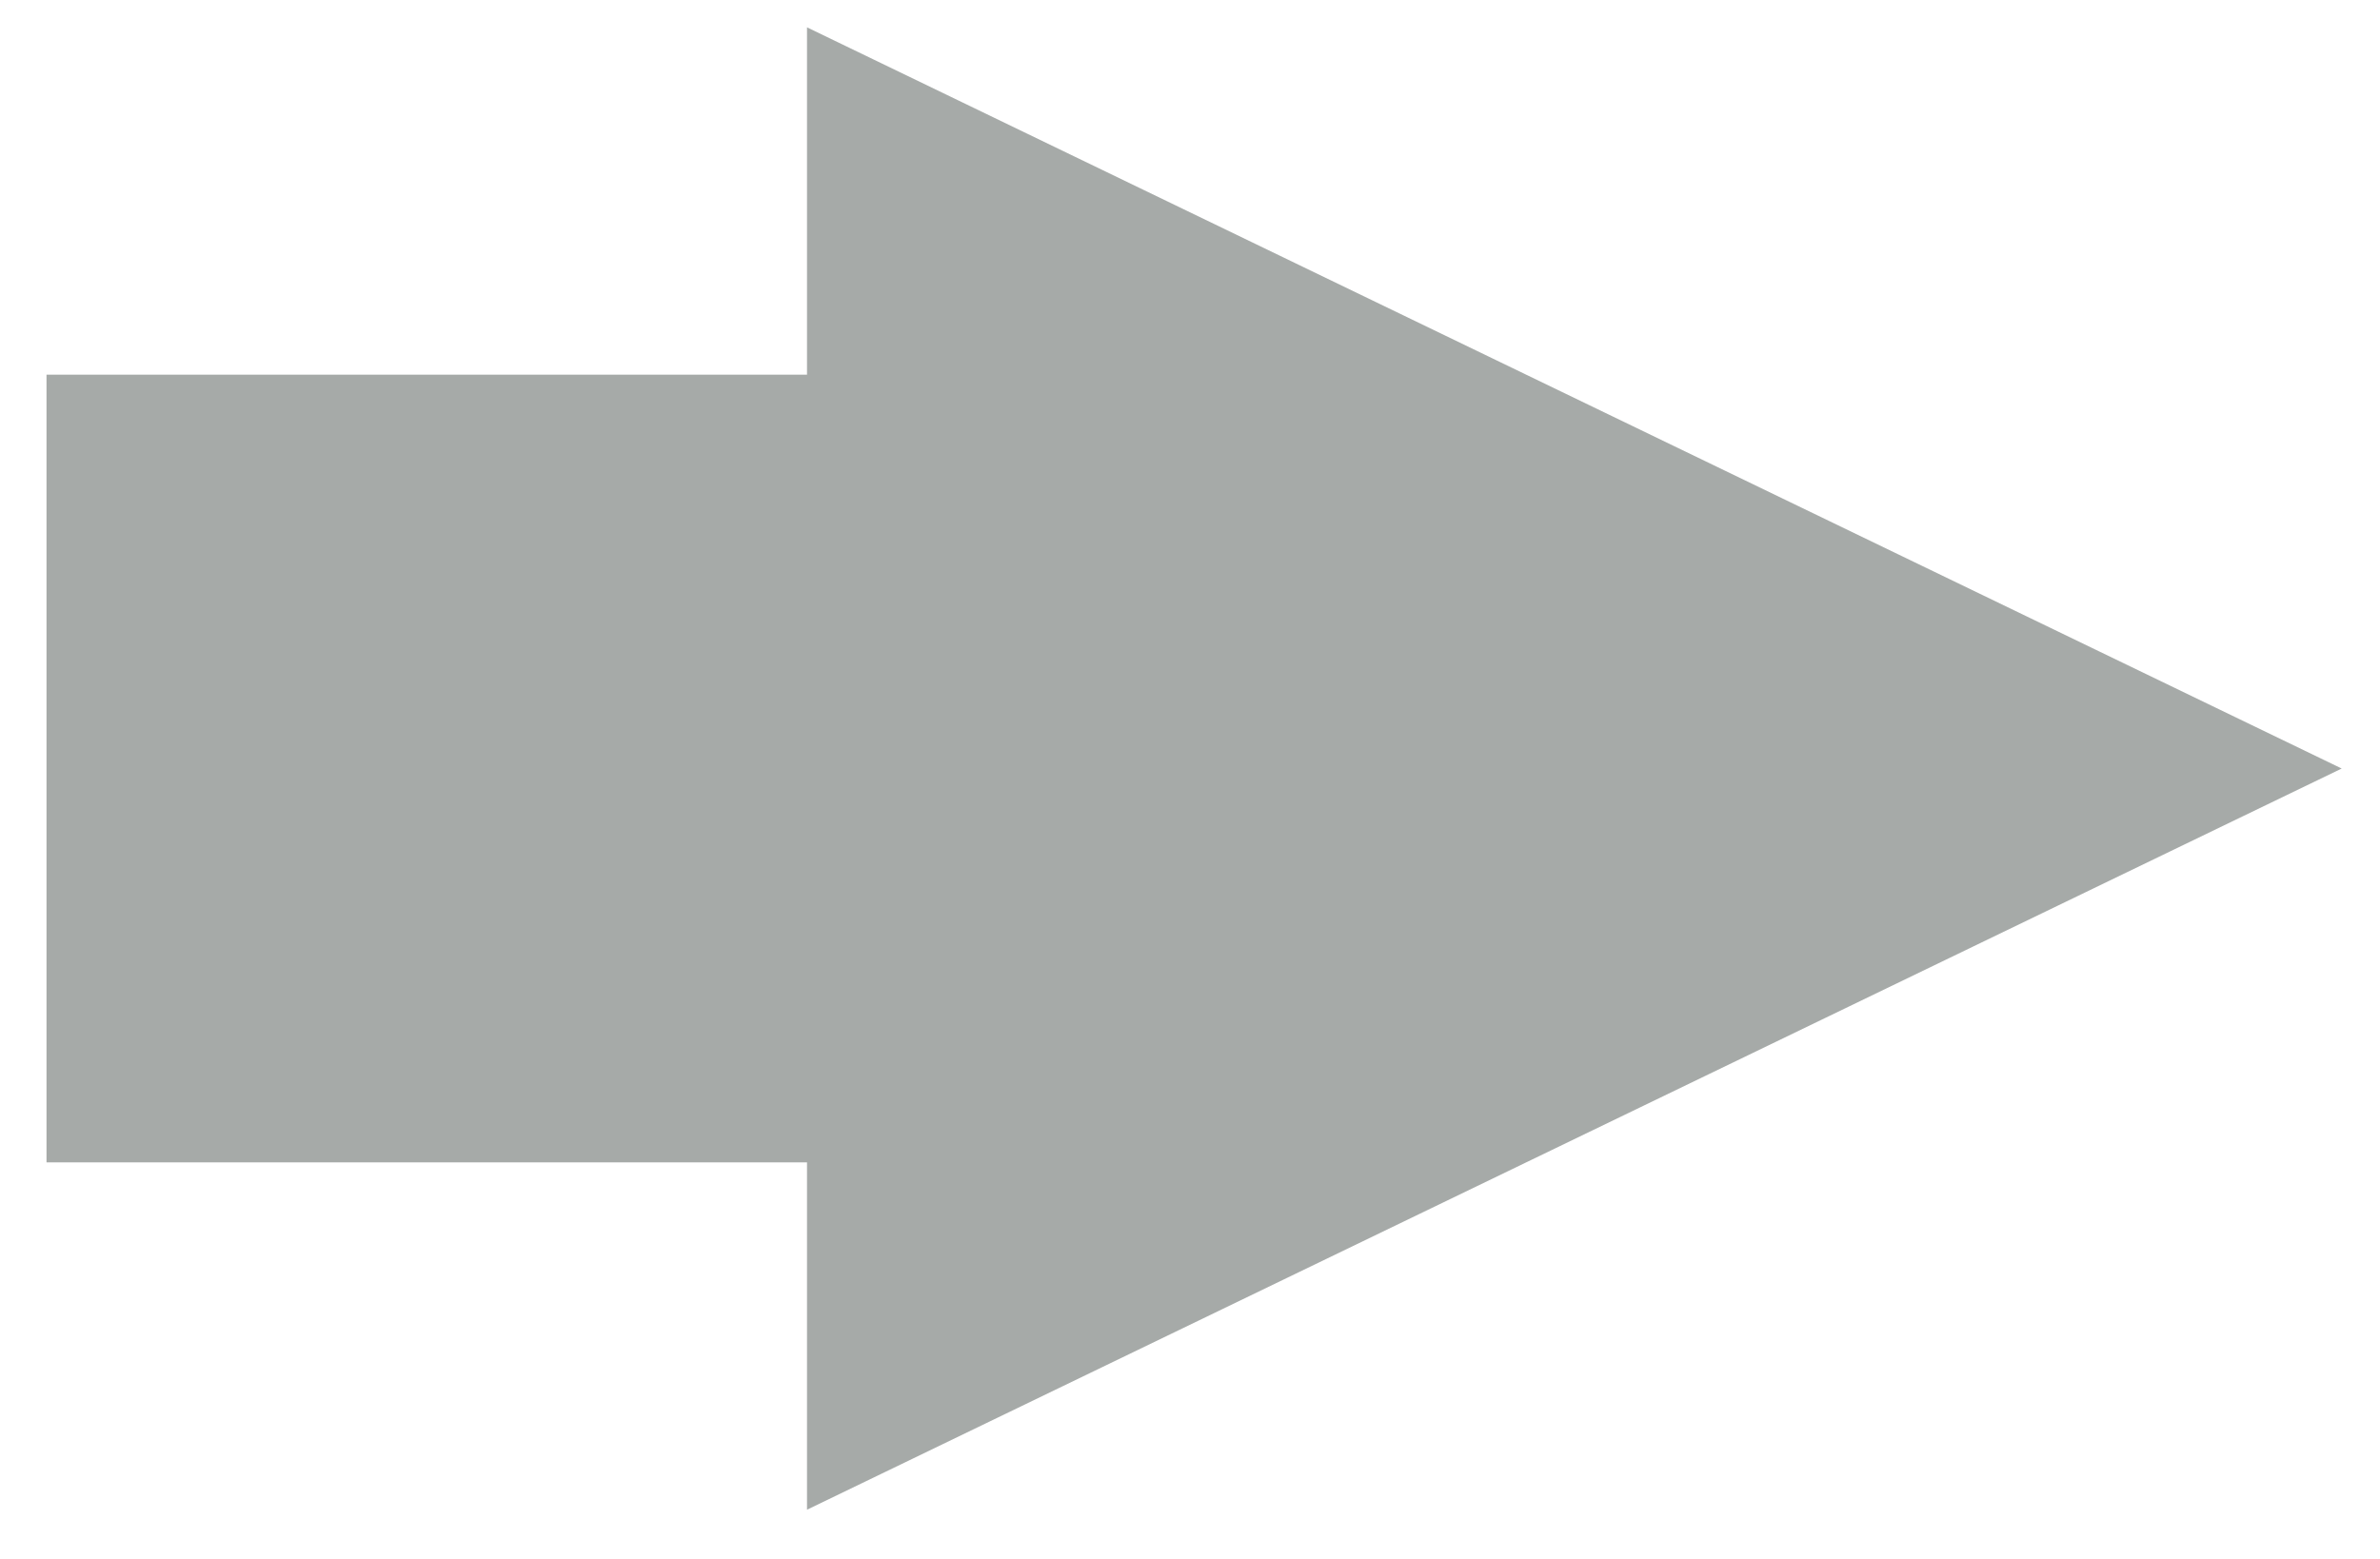 <?xml version="1.0" encoding="UTF-8" standalone="no"?><svg xmlns="http://www.w3.org/2000/svg" xmlns:xlink="http://www.w3.org/1999/xlink" clip-rule="evenodd" stroke-miterlimit="4.00" viewBox="0 0 87 57"><desc>SVG generated by Keynote</desc><defs></defs><g transform="matrix(1.00, 0.00, -0.00, -1.00, 0.0, 57.0)"><path d="M 29.5 14.5 L 29.5 1.8 L 85.6 28.9 L 29.5 56.0 L 29.5 43.3 L 1.7 43.3 L 1.7 14.5 Z M 29.5 14.5 " fill="#A6AAA8"></path></g></svg>